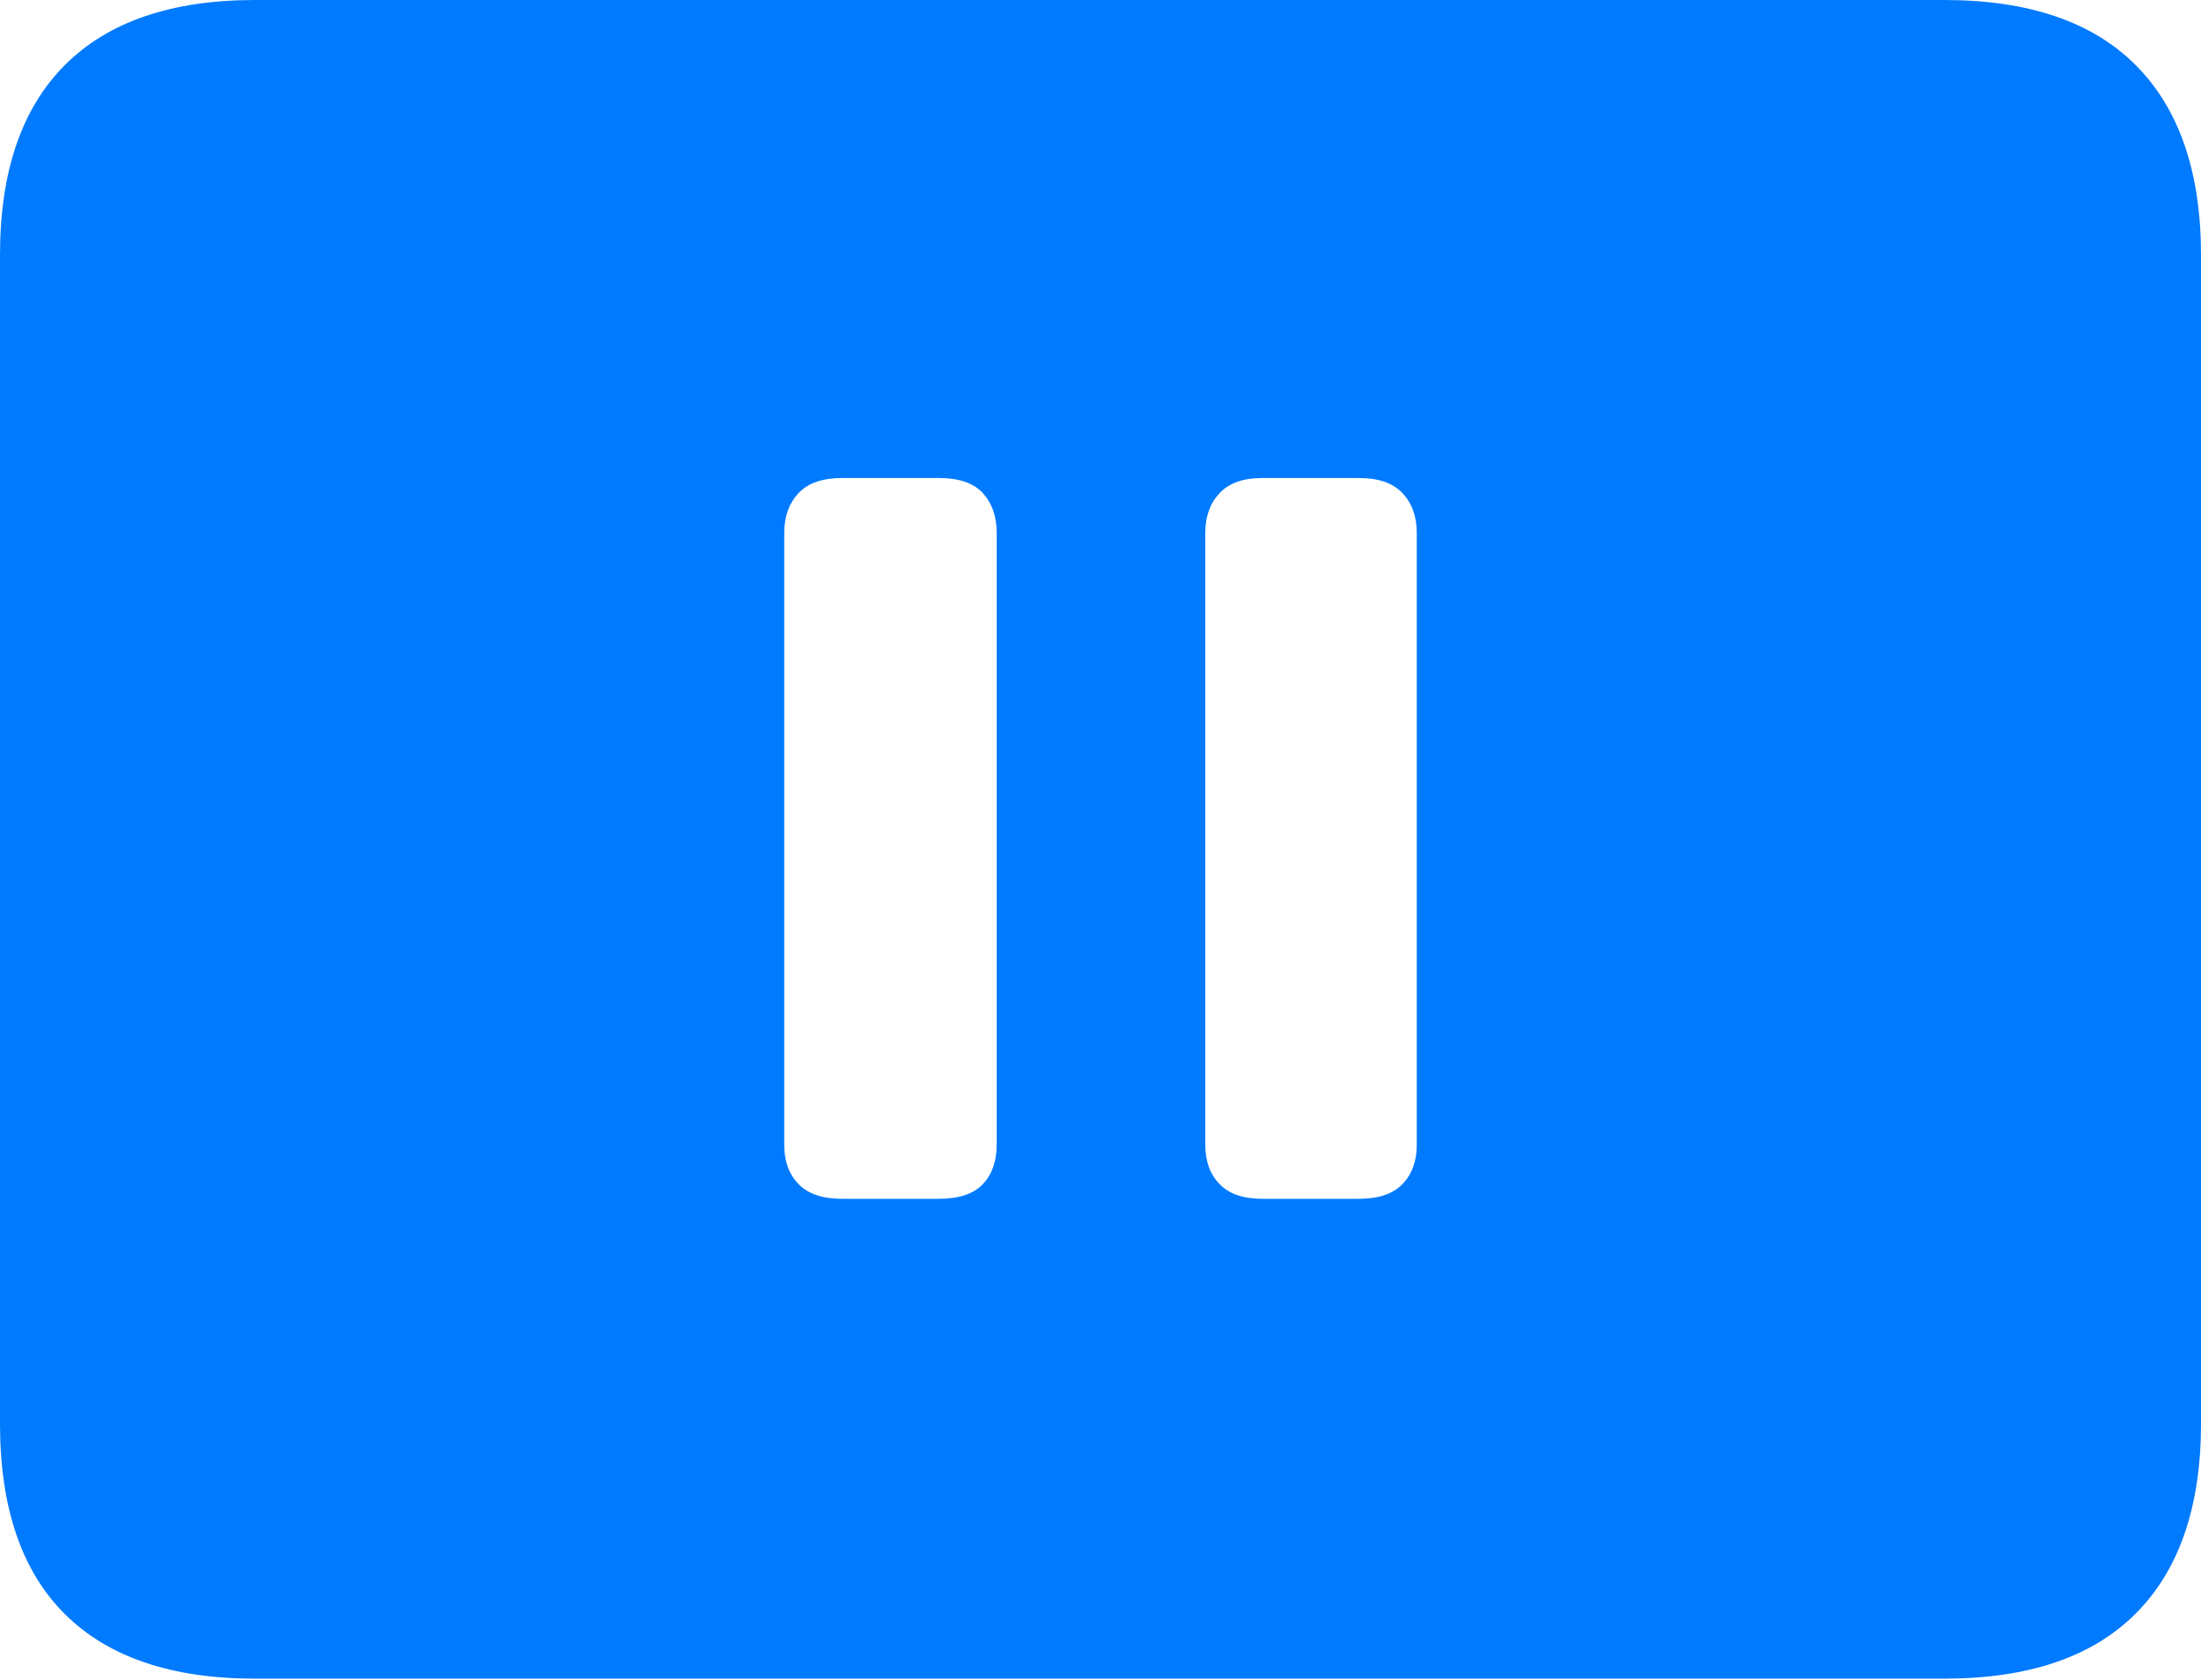 <?xml version="1.0" encoding="UTF-8"?>
<!--Generator: Apple Native CoreSVG 175-->
<!DOCTYPE svg
PUBLIC "-//W3C//DTD SVG 1.1//EN"
       "http://www.w3.org/Graphics/SVG/1.1/DTD/svg11.dtd">
<svg version="1.1" xmlns="http://www.w3.org/2000/svg" xmlns:xlink="http://www.w3.org/1999/xlink" width="22.666" height="17.295">
 <g>
  <rect height="17.295" opacity="0" width="22.666" x="0" y="0"/>
  <path d="M2.627 17.285L20.02 17.285Q21.328 17.285 21.997 16.611Q22.666 15.938 22.666 14.658L22.666 2.627Q22.666 1.348 21.997 0.674Q21.328 0 20.02 0L2.627 0Q1.338 0 0.669 0.669Q0 1.338 0 2.627L0 14.658Q0 15.957 0.669 16.621Q1.338 17.285 2.627 17.285ZM8.672 12.344Q8.369 12.344 8.223 12.192Q8.076 12.041 8.076 11.787L8.076 5.488Q8.076 5.234 8.223 5.078Q8.369 4.922 8.672 4.922L9.668 4.922Q9.98 4.922 10.122 5.078Q10.264 5.234 10.264 5.488L10.264 11.787Q10.264 12.041 10.122 12.192Q9.98 12.344 9.668 12.344ZM12.998 12.344Q12.705 12.344 12.559 12.192Q12.412 12.041 12.412 11.787L12.412 5.488Q12.412 5.234 12.559 5.078Q12.705 4.922 12.998 4.922L13.994 4.922Q14.297 4.922 14.443 5.078Q14.59 5.234 14.59 5.488L14.59 11.787Q14.59 12.041 14.443 12.192Q14.297 12.344 13.994 12.344Z" fill="#007aff"/>
 </g>
</svg>

